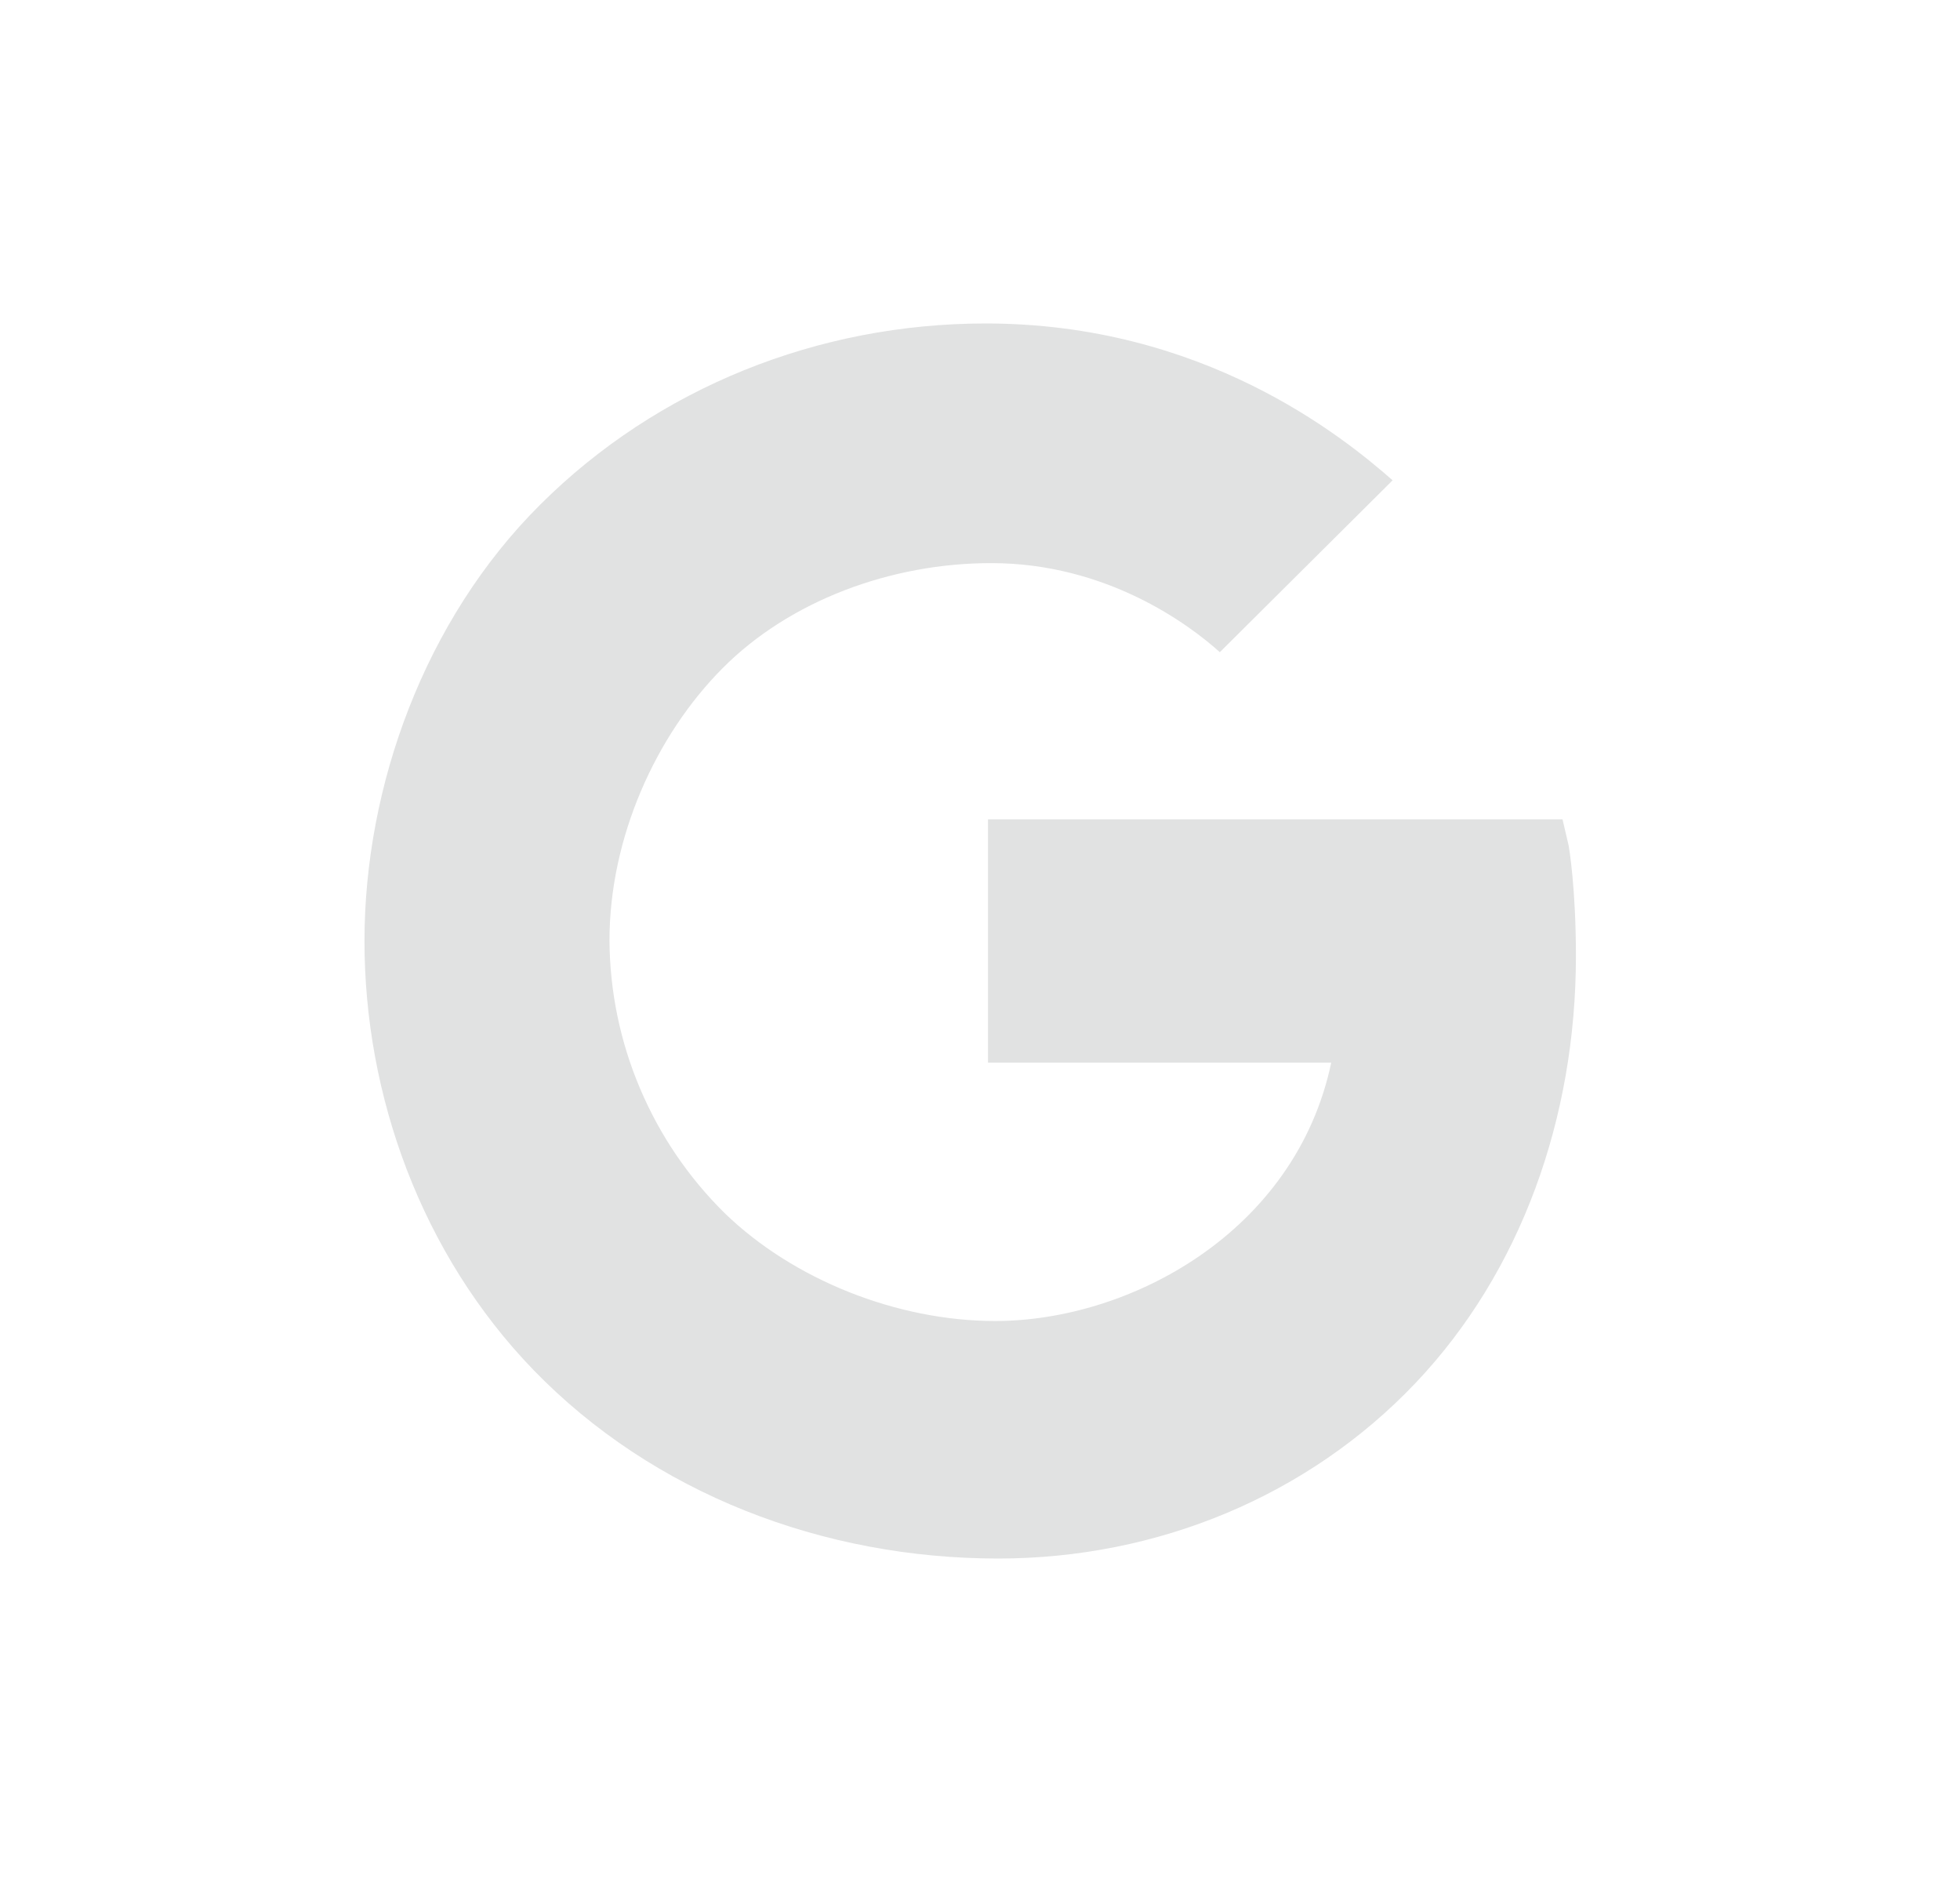 <svg width="25" height="24" viewBox="0 0 25 24" fill="none" xmlns="http://www.w3.org/2000/svg">
<path d="M20.009 10.786L19.93 10.449H12.602V13.551H16.98C16.526 15.709 14.416 16.846 12.694 16.846C11.44 16.846 10.118 16.318 9.244 15.471C8.782 15.016 8.415 14.475 8.163 13.879C7.91 13.282 7.778 12.642 7.774 11.994C7.774 10.688 8.361 9.381 9.216 8.522C10.07 7.662 11.36 7.181 12.643 7.181C14.112 7.181 15.165 7.961 15.559 8.317L17.763 6.125C17.116 5.557 15.34 4.125 12.572 4.125C10.436 4.125 8.388 4.943 6.891 6.435C5.414 7.904 4.649 10.029 4.649 12C4.649 13.971 5.373 15.989 6.804 17.47C8.334 19.049 10.501 19.875 12.731 19.875C14.761 19.875 16.684 19.08 18.055 17.637C19.403 16.217 20.101 14.251 20.101 12.191C20.101 11.324 20.013 10.809 20.009 10.786Z" fill="#E1E2E2"/>
</svg>

